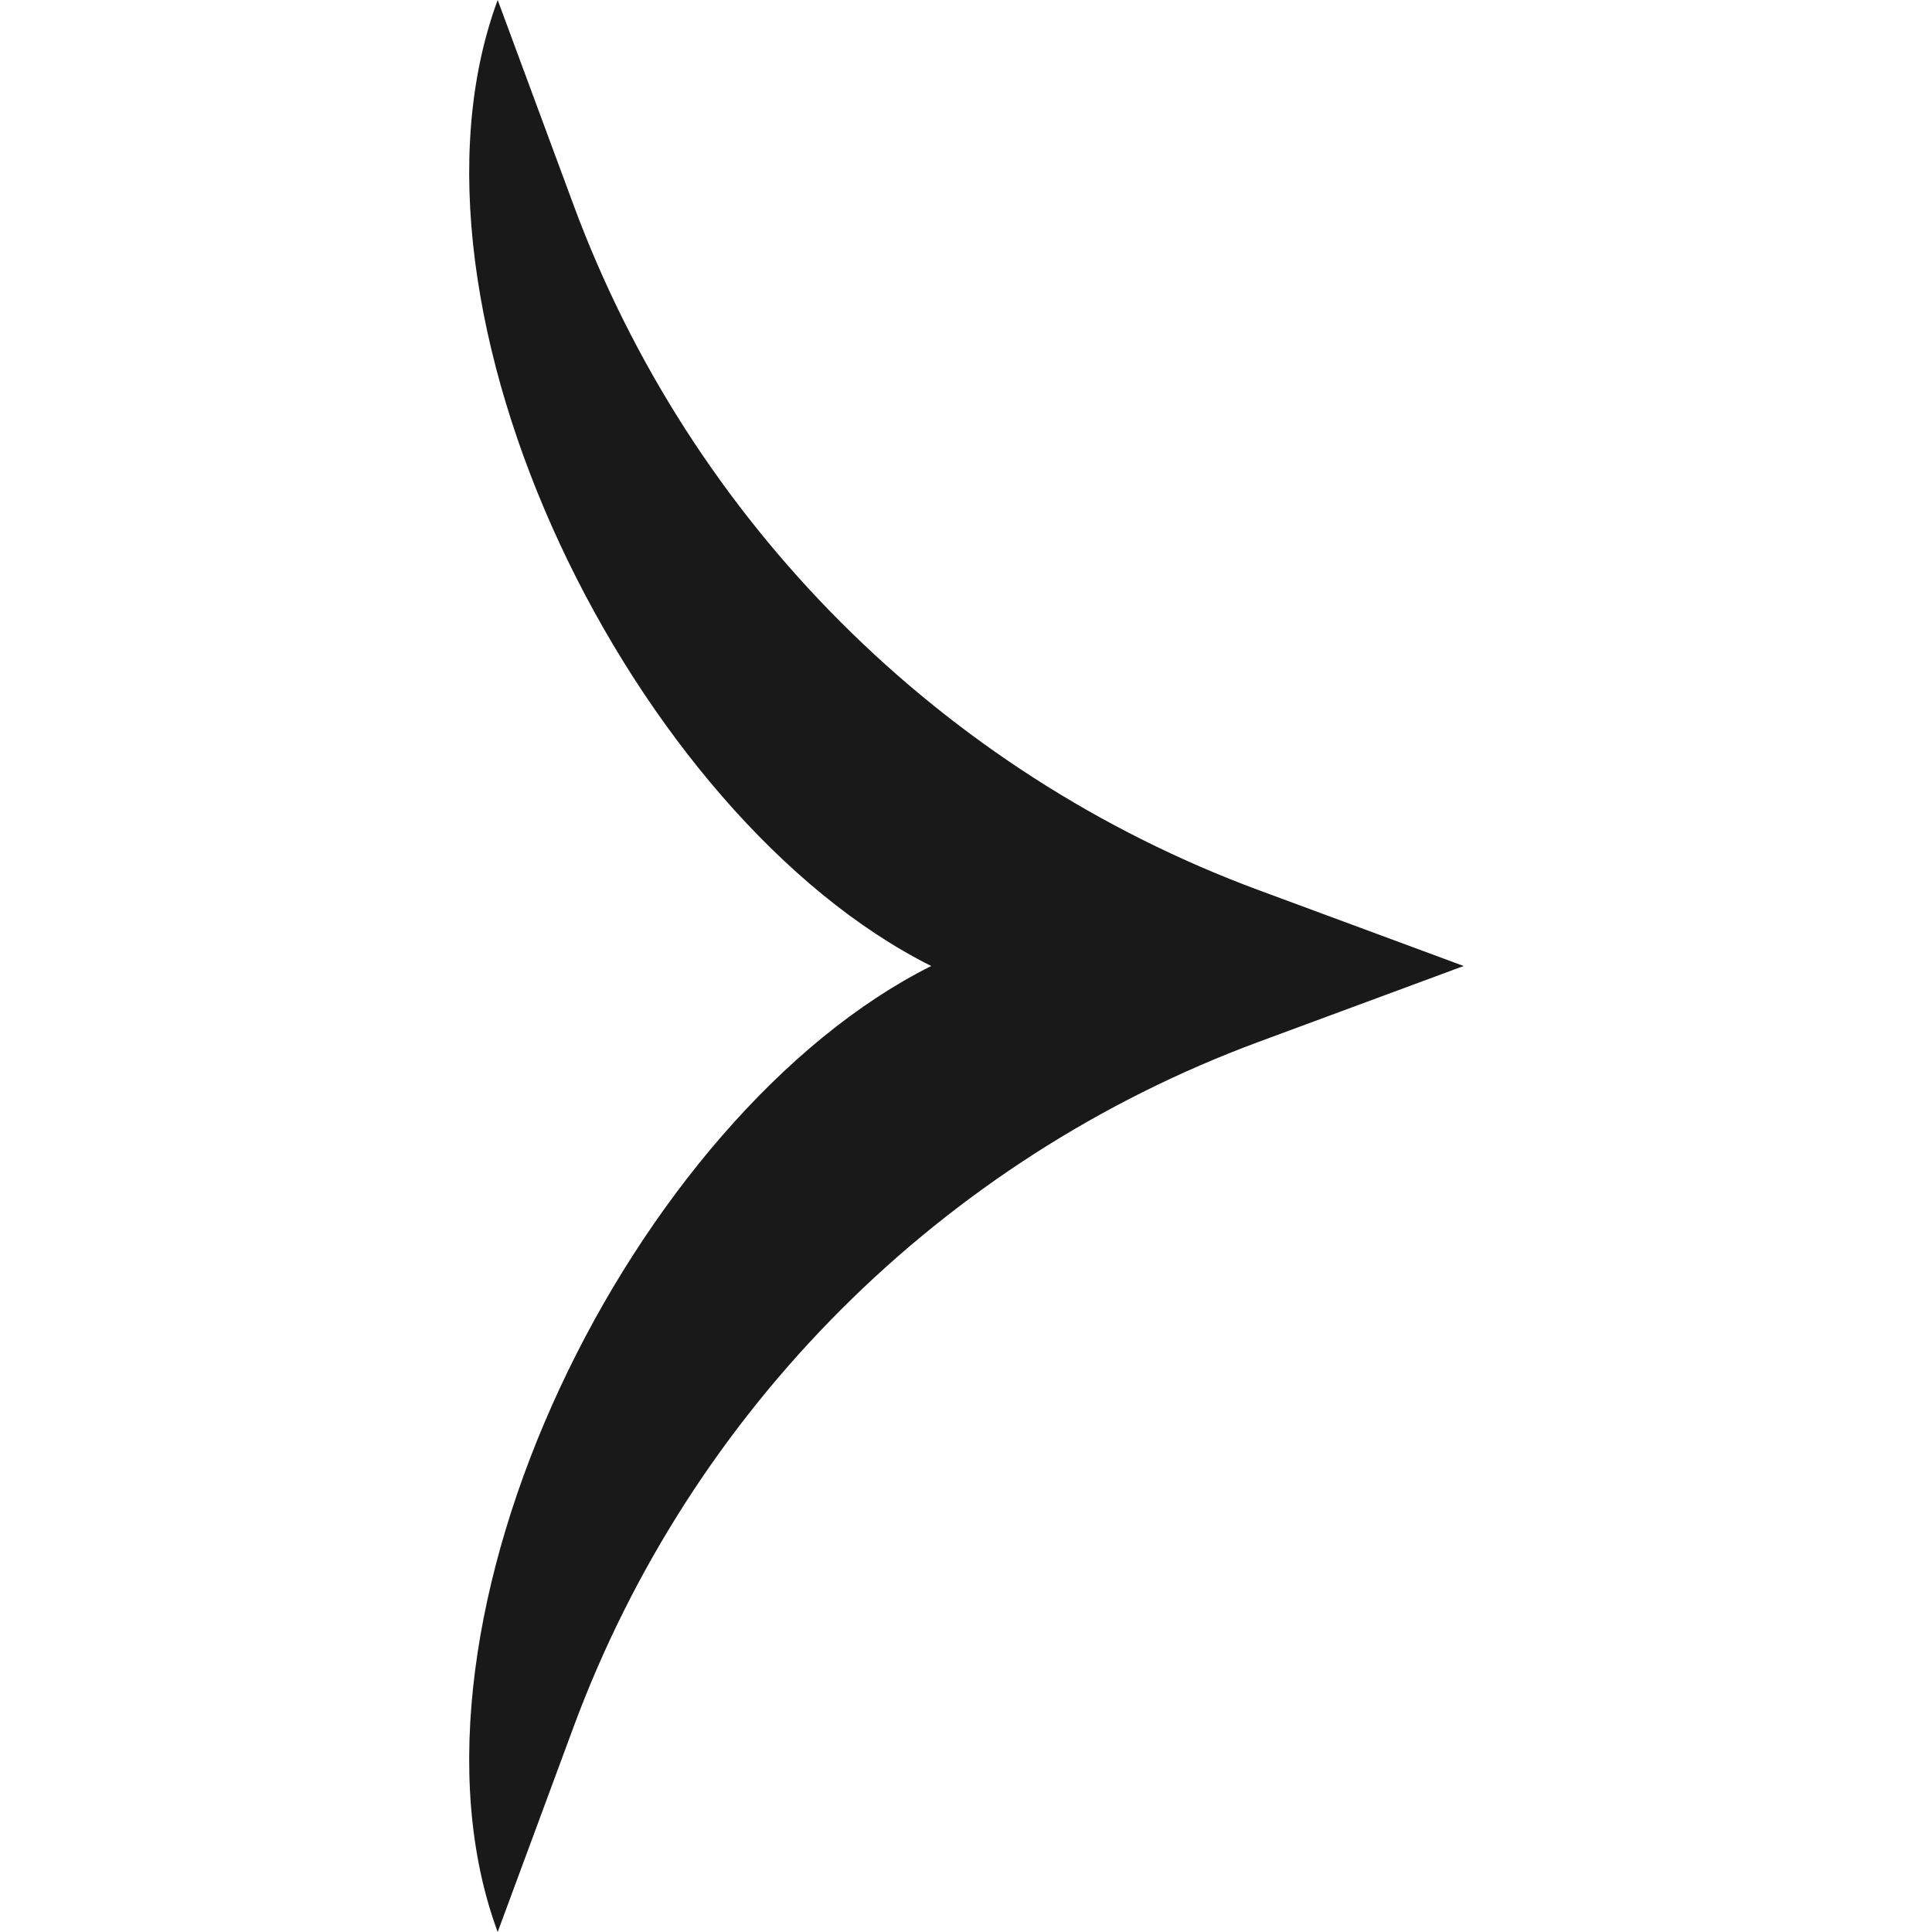 <svg width="10" height="10" viewBox="0 0 10 10" fill="none" xmlns="http://www.w3.org/2000/svg">
<g id="arrow-right">
<path id="Star 1" d="M2.576 0L2.969 1.062C3.577 2.704 4.872 3.999 6.514 4.607L7.576 5L6.514 5.393C4.872 6.001 3.577 7.296 2.969 8.938L2.576 10C1.98 8.388 3.283 5.769 4.82 5C3.283 4.231 1.98 1.612 2.576 0Z" fill="#191919"/>
</g>
</svg>
